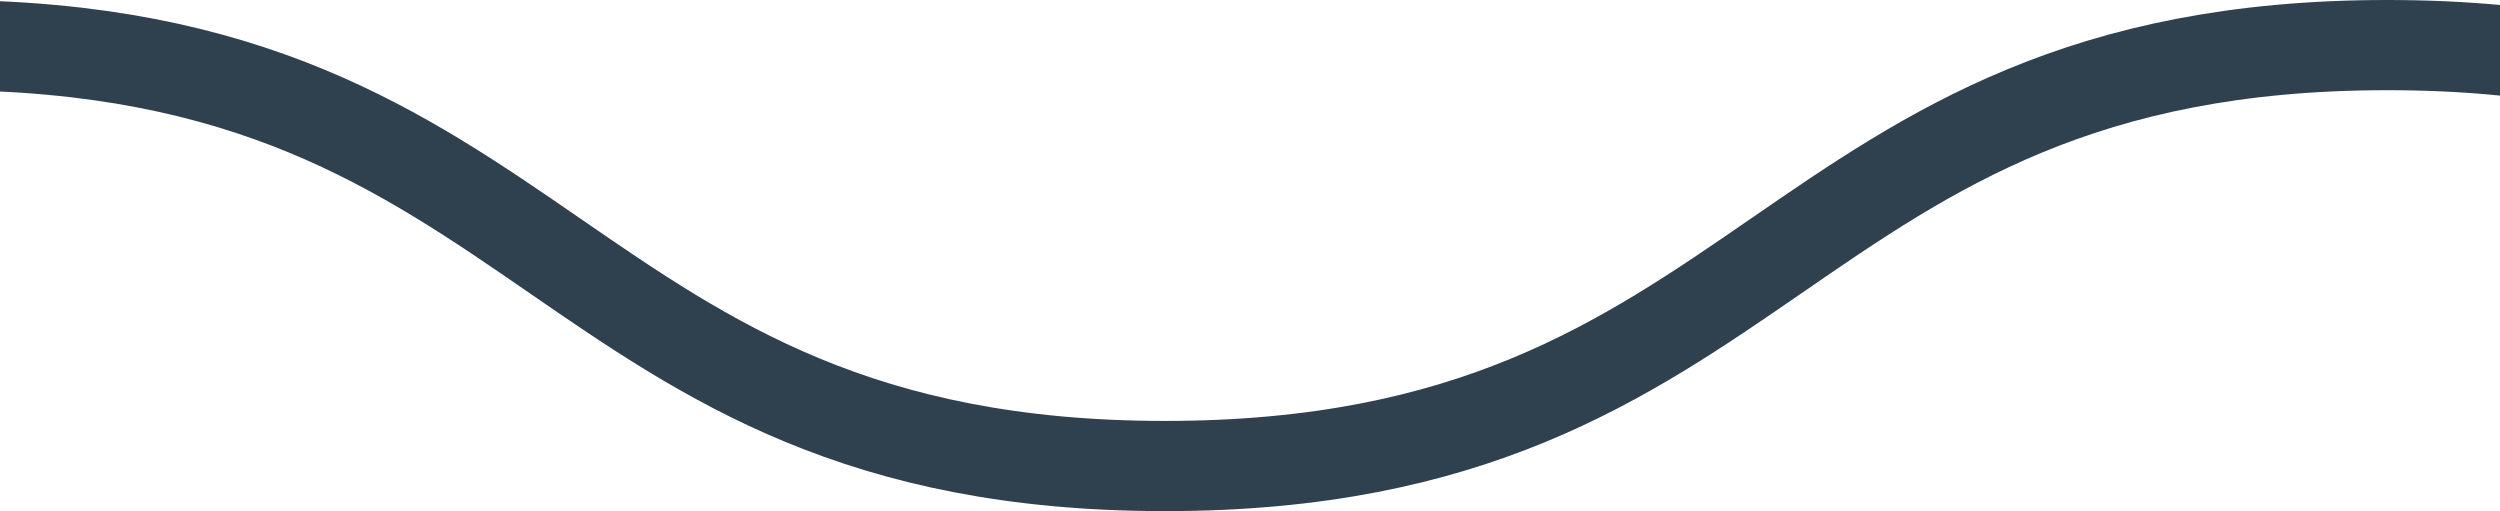 <?xml version="1.0" encoding="utf-8"?>
<!-- Generator: Adobe Illustrator 19.2.0, SVG Export Plug-In . SVG Version: 6.00 Build 0)  -->
<svg version="1.1" id="Layer_1" xmlns="http://www.w3.org/2000/svg" xmlns:xlink="http://www.w3.org/1999/xlink" x="0px" y="0px"
	 viewBox="0 0 166.3 34" style="enable-background:new 0 0 166.3 34;" xml:space="preserve">
<style type="text/css">
	.st0{fill:none;stroke:#2F404F;stroke-width:6;stroke-miterlimit:10;}
</style>
<title>road-line-2</title>
<g>
	<path class="st0" d="M-3.8,3c40.7,0,40.7,28,81.3,28c40.7,0,40.7-28,81.3-28c40.7,0,40.7,28,81.3,28c40.7,0,40.7-28,81.3-28
		C362,3,362,31,402.7,31c40.7,0,40.7-28,81.3-28s40.7,28,81.3,28c40.7,0,40.7-28,81.3-28c40.6,0,40.6,28,81.3,28
		c40.6,0,40.6-28,81.3-28c40.7,0,40.7,28,81.3,28c40.6,0,40.6-28,81.3-28c40.6,0,40.6,28,81.3,28c40.6,0,40.6-28,81.3-28
		c40.7,0,40.7,28,81.3,28c40.7,0,40.7-28,81.3-28c40.7,0,40.7,28,81.3,28c40.7,0,40.7-28,81.3-28c40.7,0,40.7,28,81.3,28
		c40.7,0,40.7-28,81.3-28c40.7,0,40.7,28,81.3,28c40.7,0,40.7-28,81.3-28c40.7,0,40.7,28,81.3,28c40.7,0,40.7-28,81.3-28
		c40.7,0,40.7,28,81.3,28c40.7,0,40.7-28,81.3-28c40.7,0,40.7,28,81.3,28c40.7,0,40.7-28,81.3-28c40.7,0,40.7,28,81.3,28
		c40.7,0,40.7-28,81.3-28c40.7,0,40.7,28,81.3,28c40.7,0,40.7-28,81.3-28c40.7,0,40.7,28,81.3,28c40.7,0,40.7-28,81.3-28
		c40.7,0,40.7,28,81.3,28c40.7,0,40.7-28,81.3-28c40.7,0,40.7,28,81.3,28c40.7,0,40.7-28,81.3-28c40.7,0,40.7,28,81.3,28
		c40.7,0,40.7-28,81.3-28c40.7,0,40.7,28,81.3,28c40.7,0,40.7-28,81.3-28c40.7,0,40.7,28,81.3,28c40.7,0,40.7-28,81.3-28
		c40.7,0,40.7,28,81.3,28s40.7-28,81.3-28"/>
</g>
</svg>
